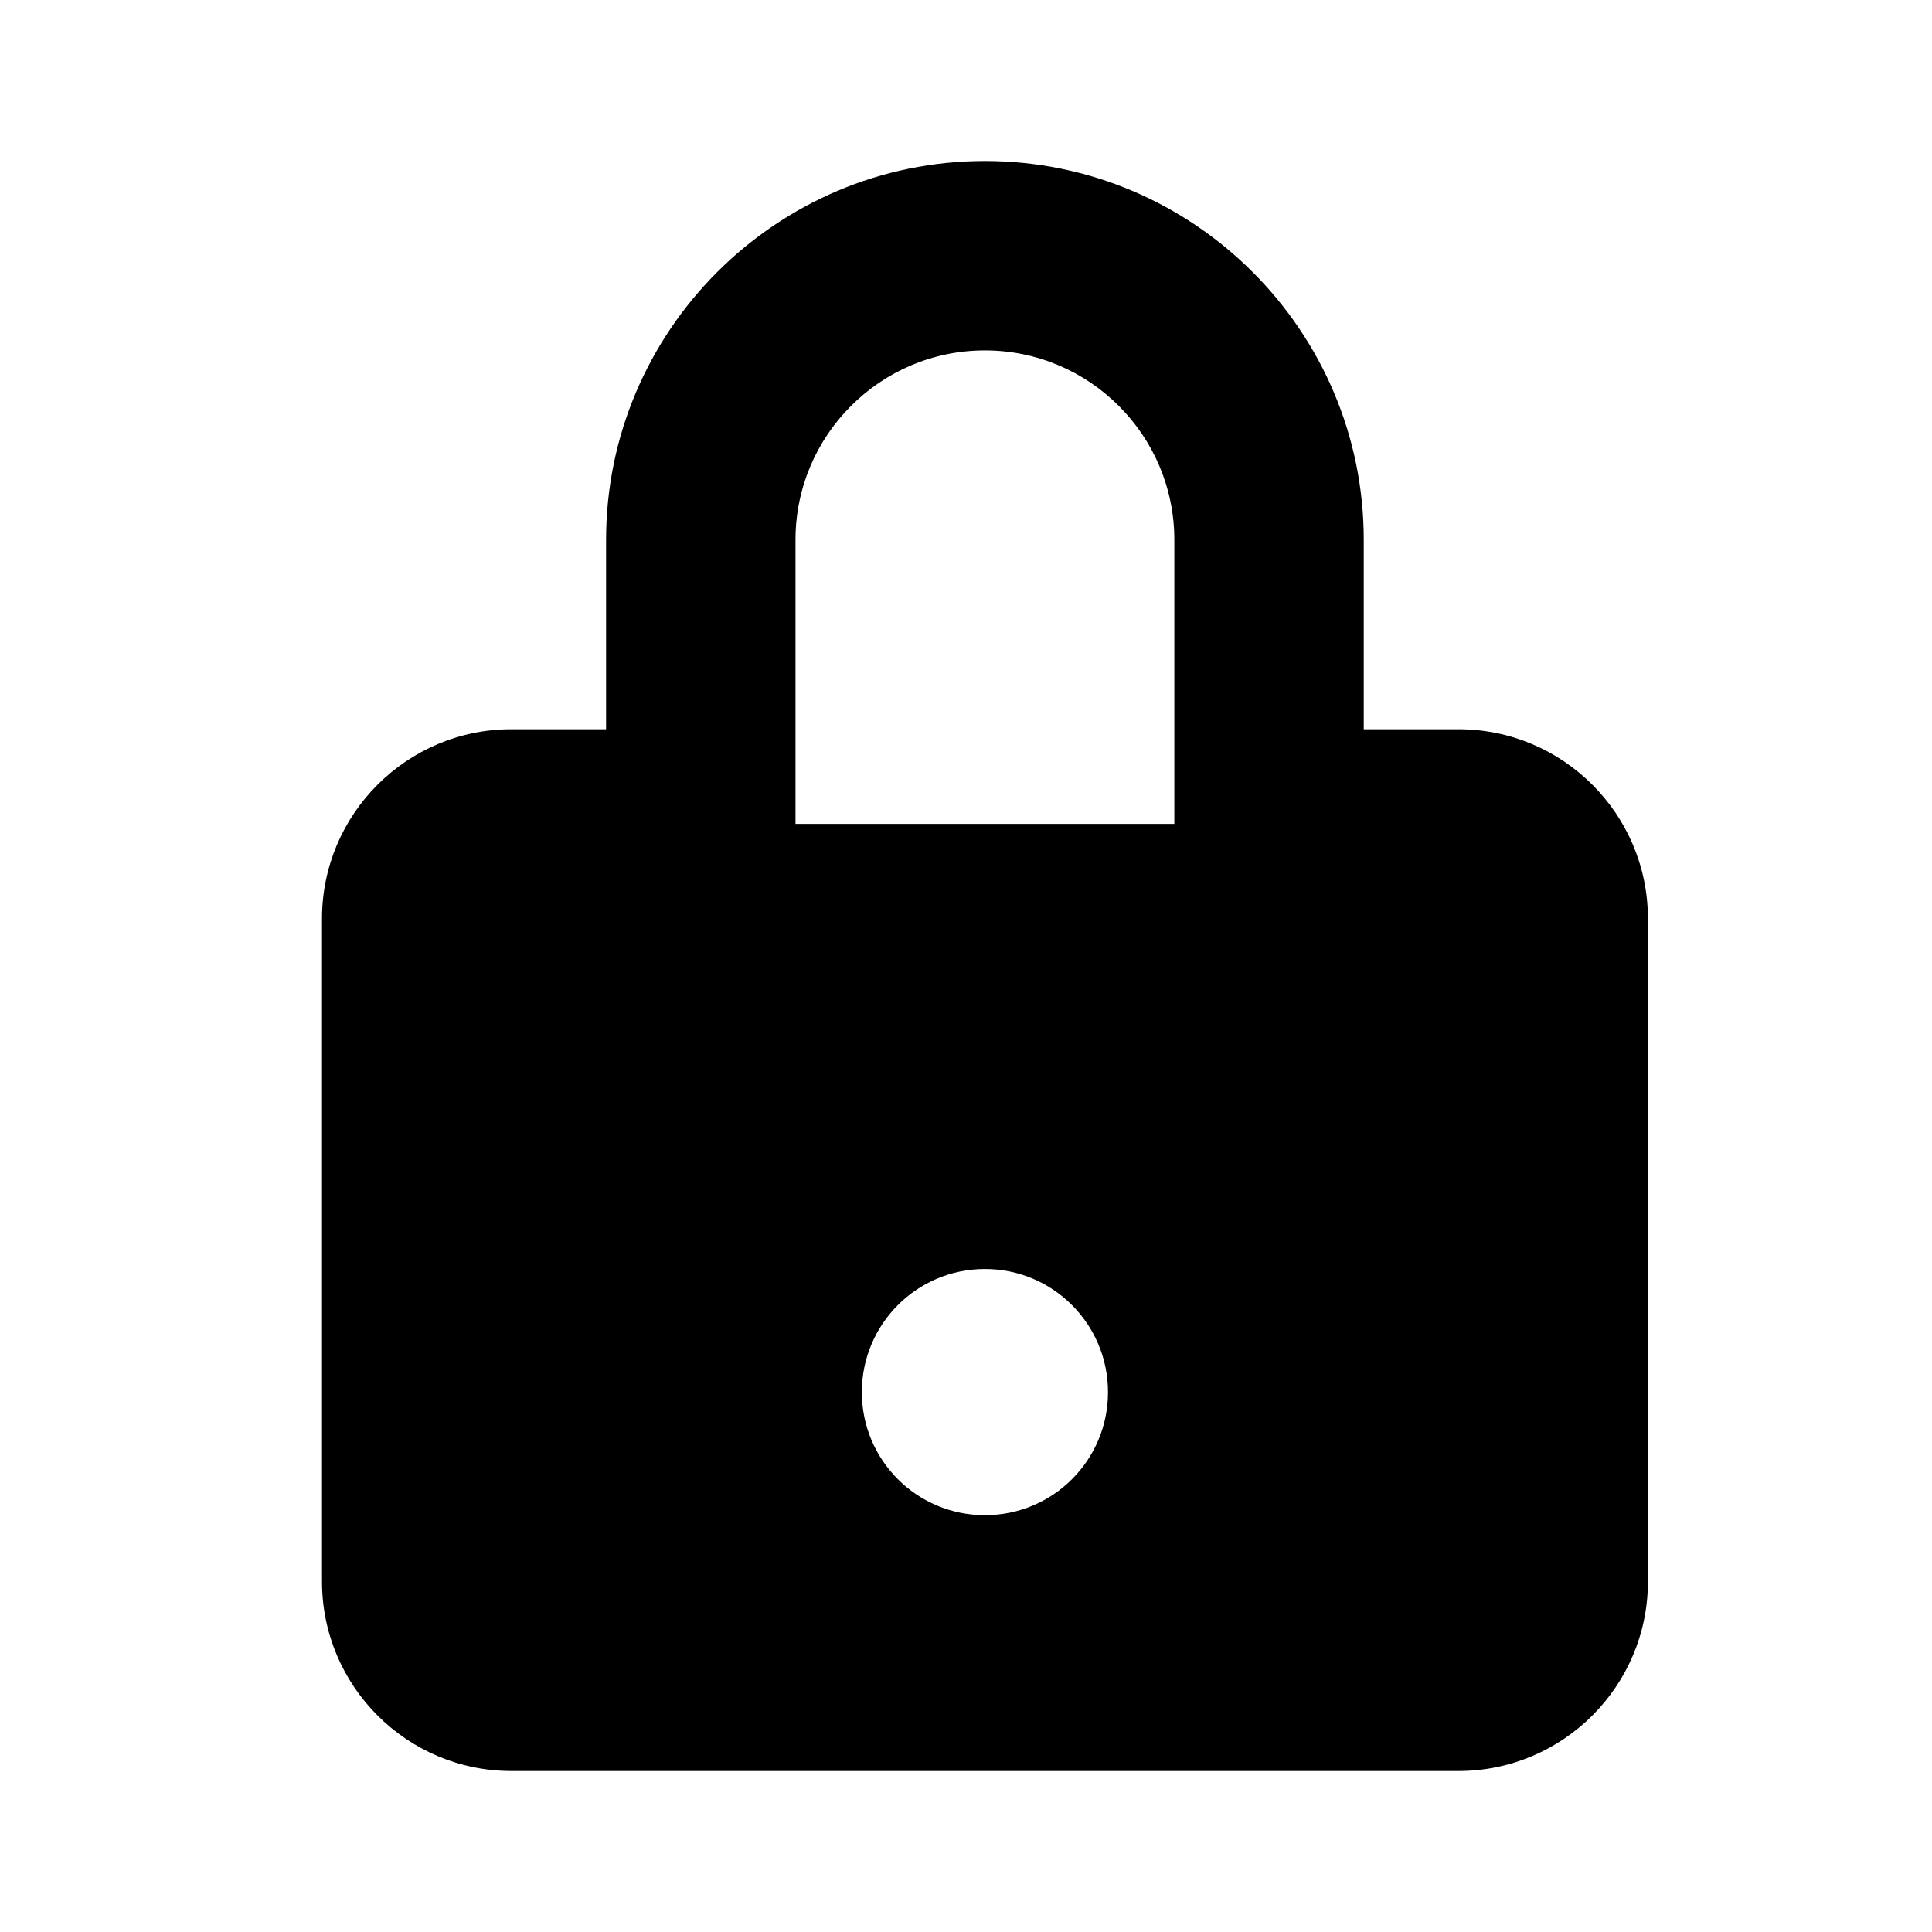 <?xml version="1.0" encoding="utf-8"?>
<!-- Generator: Adobe Illustrator 16.0.0, SVG Export Plug-In . SVG Version: 6.00 Build 0)  -->
<!DOCTYPE svg PUBLIC "-//W3C//DTD SVG 1.1//EN" "http://www.w3.org/Graphics/SVG/1.1/DTD/svg11.dtd">
<svg version="1.1" id="Layer_1" xmlns="http://www.w3.org/2000/svg" xmlns:xlink="http://www.w3.org/1999/xlink" x="0px" y="0px"
	 width="24px" height="24px" viewBox="0 0 24 24" enable-background="new 0 0 24 24" xml:space="preserve">
<path d="M18.117,9.059h-1.176V6.706c0-2.594-2.11-4.706-4.706-4.706C9.64,2,7.529,4.112,7.529,6.706v2.353H6.353
	C5.055,9.059,4,10.113,4,11.412v8.235C4,20.945,5.055,22,6.353,22h11.764c1.299,0,2.354-1.055,2.354-2.353v-8.235
	C20.471,10.113,19.416,9.059,18.117,9.059z M12.235,18.822c-0.846,0-1.529-0.683-1.529-1.528s0.684-1.53,1.529-1.53
	s1.529,0.685,1.529,1.53S13.081,18.822,12.235,18.822z M14.588,10.235H9.882V6.706c0-1.299,1.055-2.353,2.353-2.353
	s2.353,1.054,2.353,2.353V10.235z"/>
</svg>
